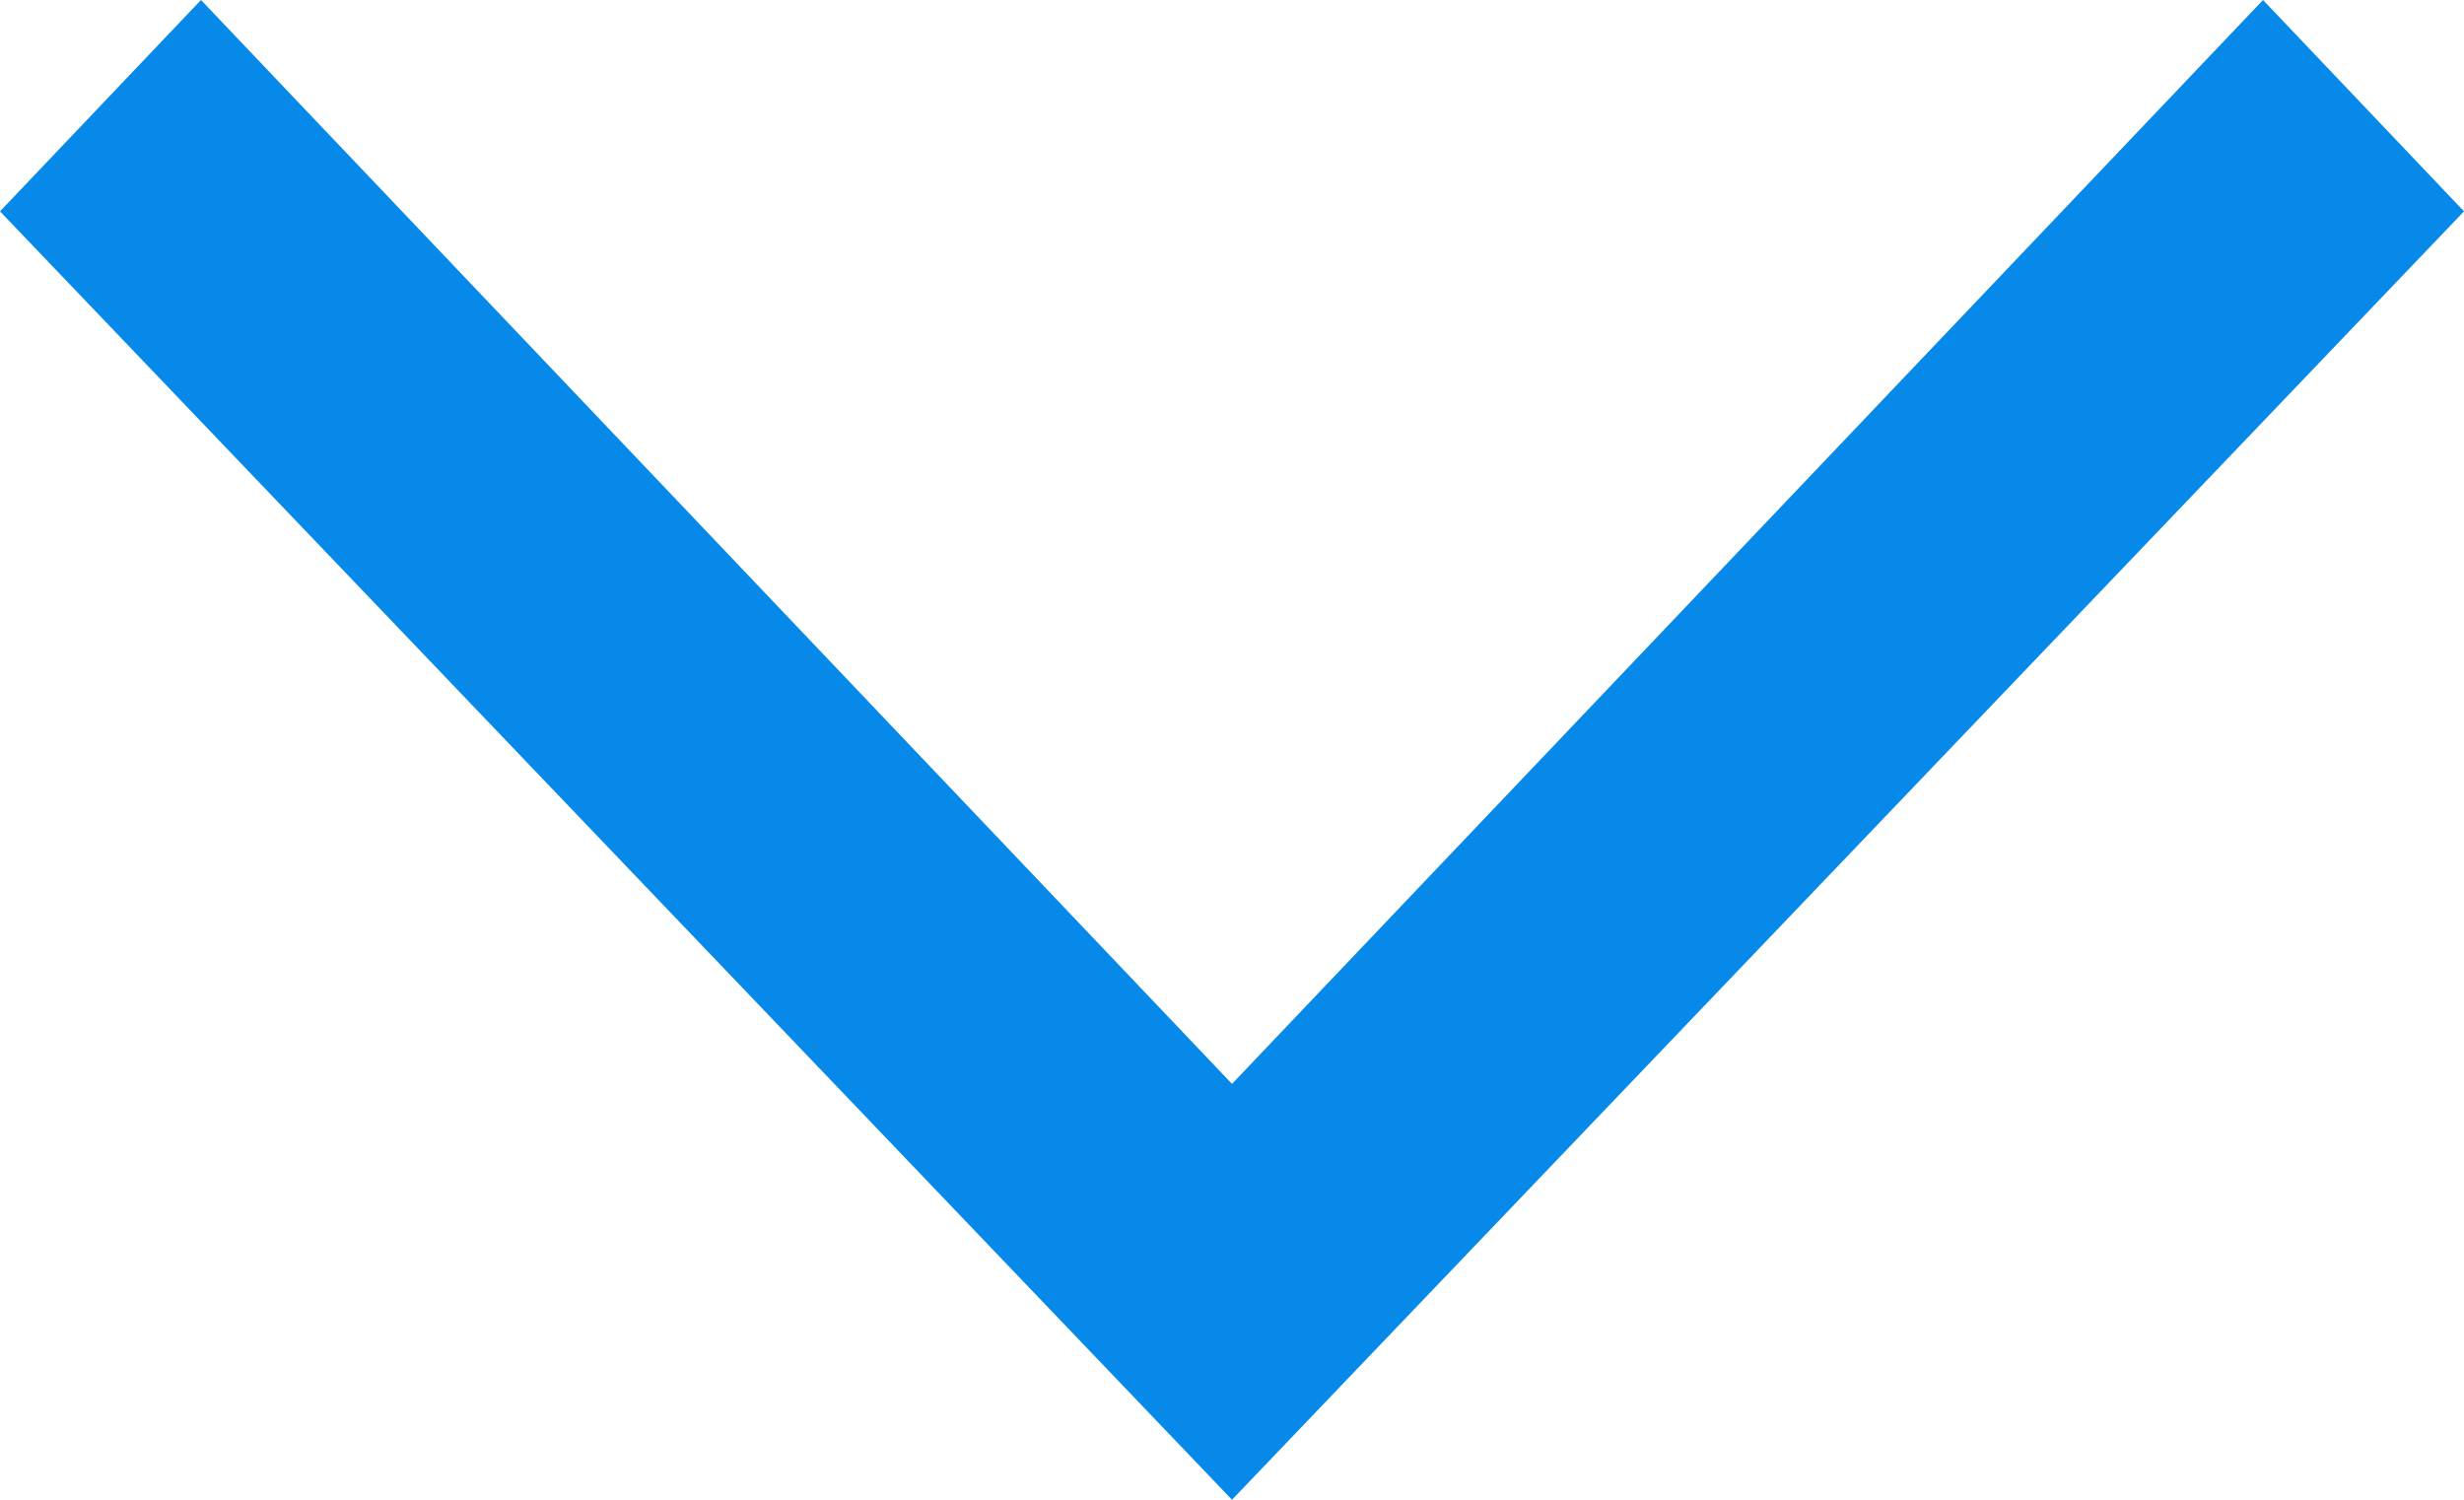 <svg width="23" height="14" viewBox="0 0 23 14" fill="none" xmlns="http://www.w3.org/2000/svg">
<path d="M23 1.973L21.124 -8.20164e-08L11.5 10.118L1.876 -9.23346e-07L-8.62307e-08 1.973L11.5 14L23 1.973Z" fill="#0689E8"/>
</svg>
